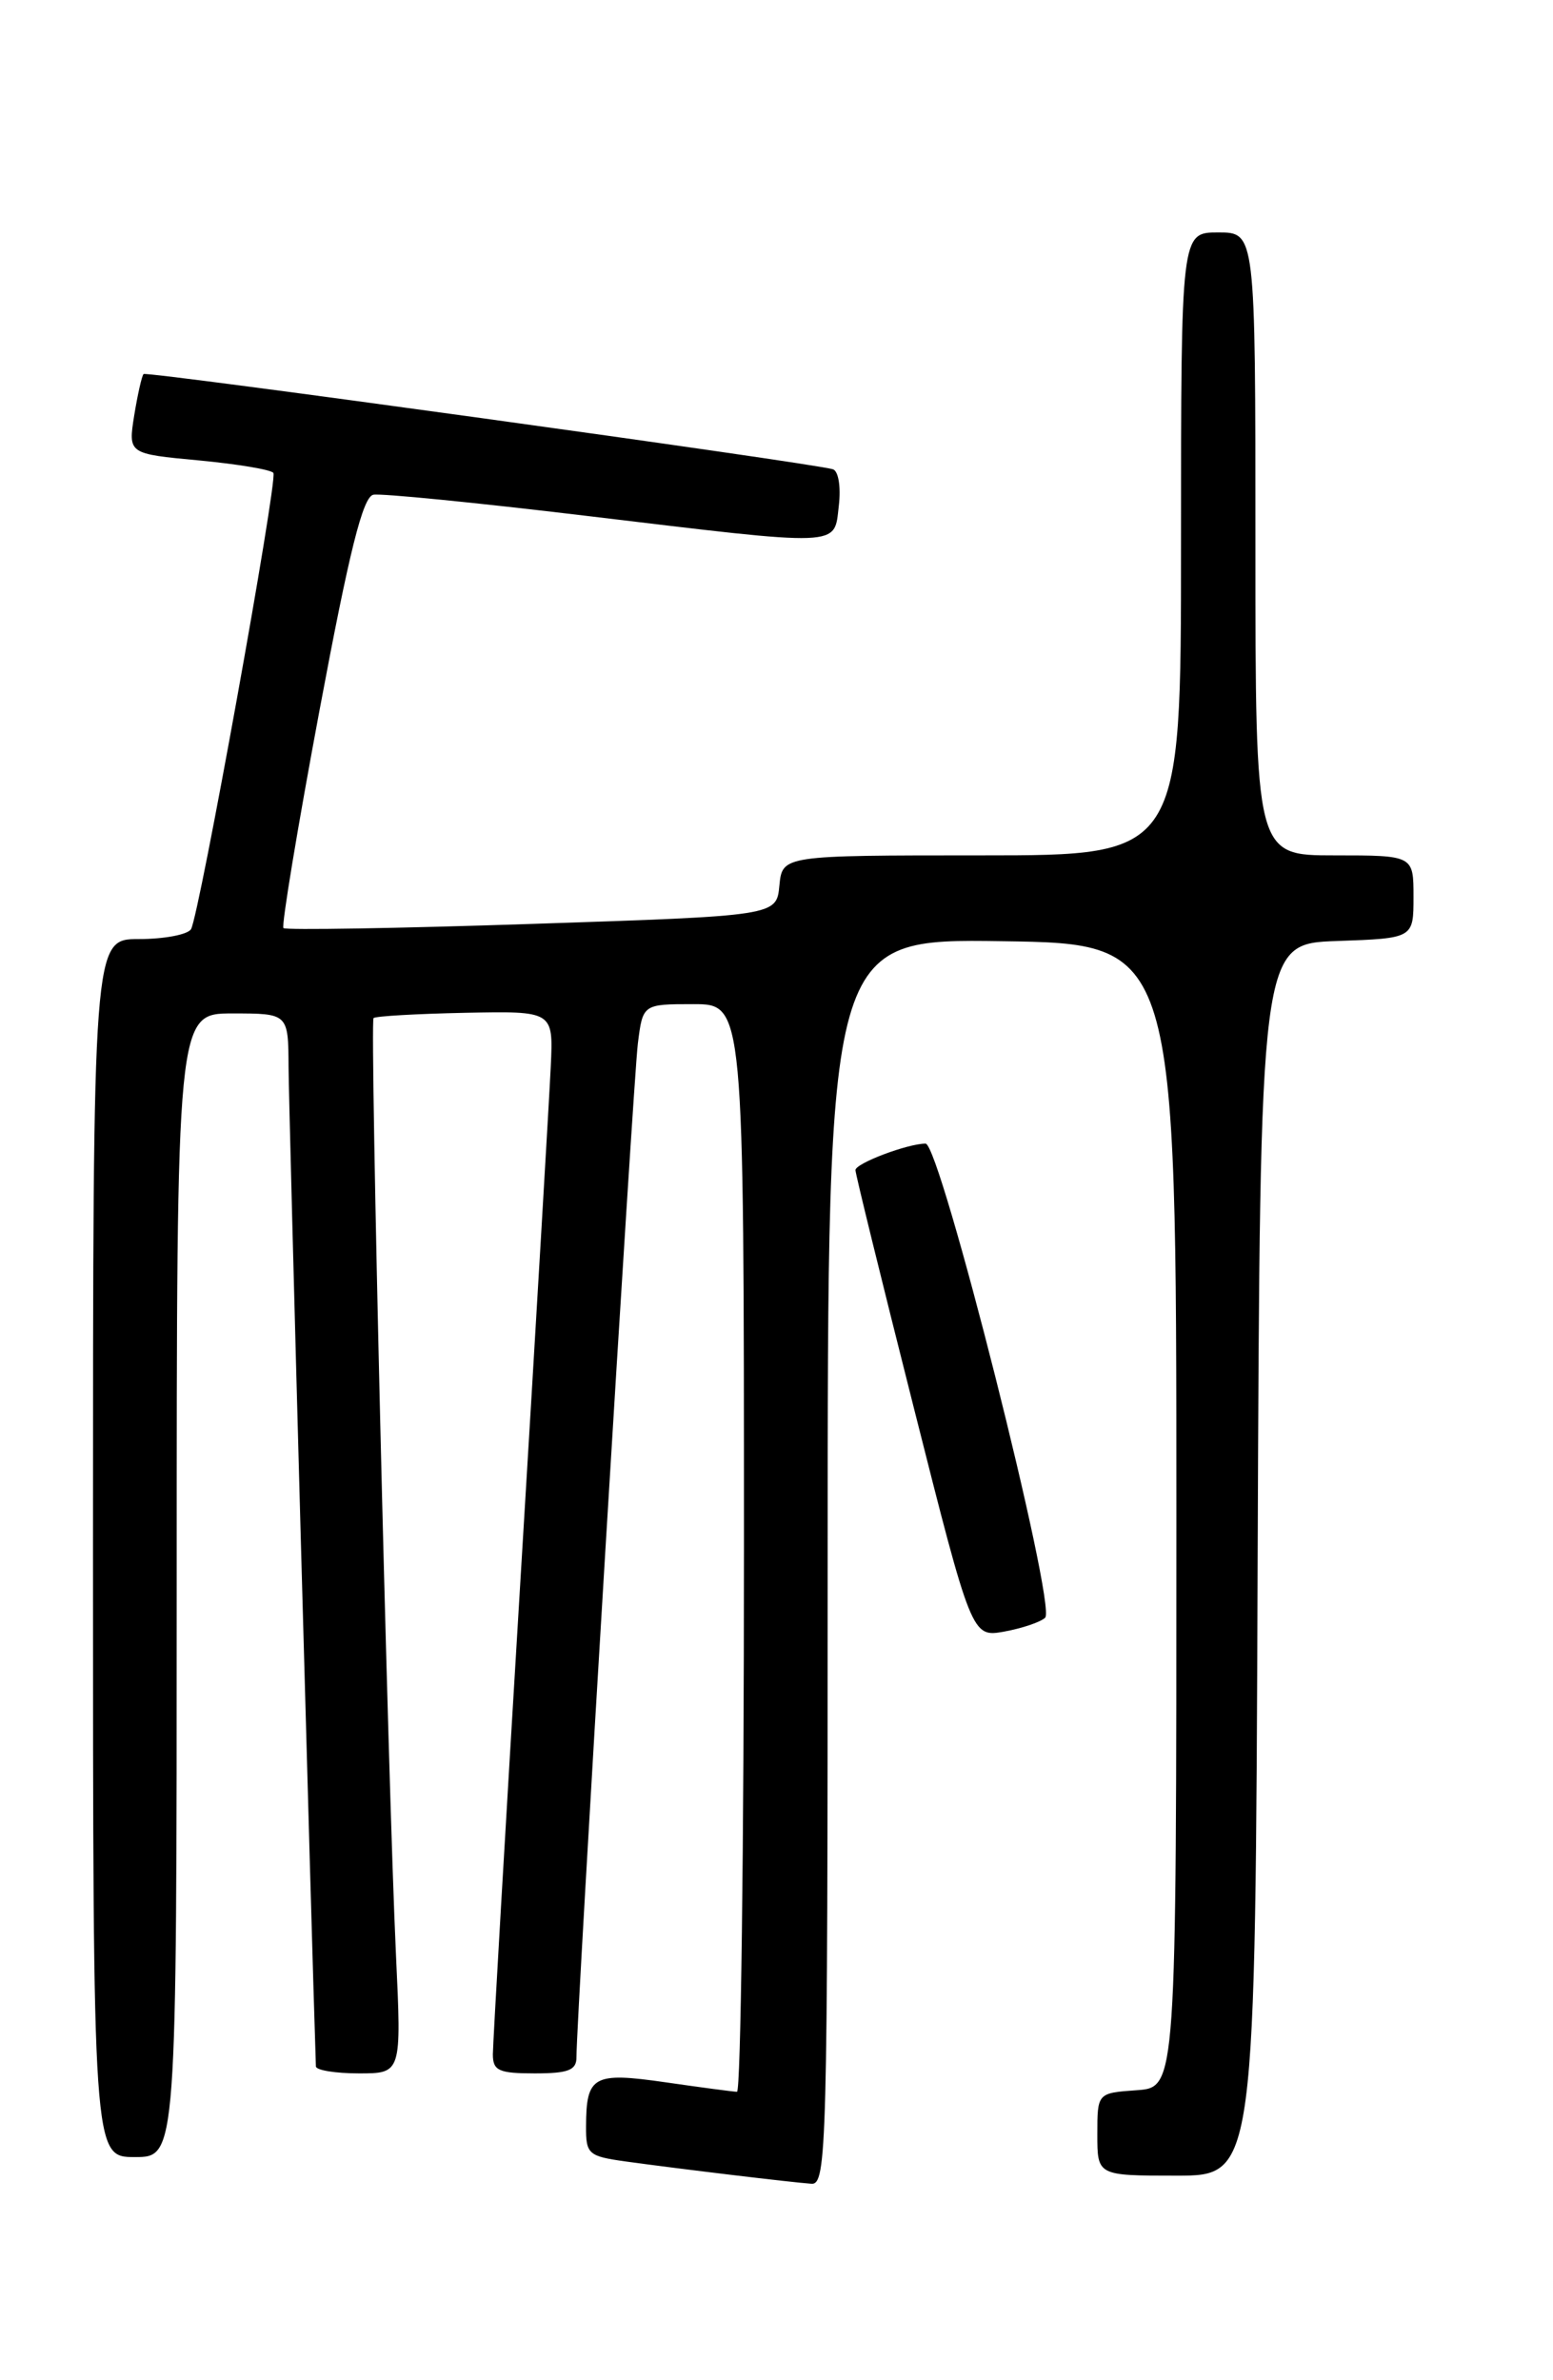<?xml version="1.0" encoding="UTF-8" standalone="no"?>
<!DOCTYPE svg PUBLIC "-//W3C//DTD SVG 1.1//EN" "http://www.w3.org/Graphics/SVG/1.1/DTD/svg11.dtd" >
<svg xmlns="http://www.w3.org/2000/svg" xmlns:xlink="http://www.w3.org/1999/xlink" version="1.1" viewBox="0 0 167 256">
 <g >
 <path fill="currentColor"
d=" M 89.00 167.98 C 89.00 100.96 89.00 100.96 107.75 101.23 C 126.50 101.50 126.50 101.50 126.50 163.00 C 126.50 224.50 126.50 224.50 122.25 224.81 C 118.00 225.11 118.00 225.11 118.00 229.56 C 118.00 234.00 118.00 234.00 126.49 234.00 C 134.99 234.00 134.99 234.00 135.24 167.75 C 135.50 101.50 135.50 101.50 143.75 101.21 C 152.00 100.92 152.00 100.92 152.00 96.46 C 152.00 92.00 152.00 92.00 143.50 92.00 C 135.00 92.00 135.00 92.00 135.00 58.50 C 135.00 25.00 135.00 25.00 131.00 25.00 C 127.00 25.00 127.00 25.00 127.00 58.50 C 127.00 92.00 127.00 92.00 105.56 92.00 C 84.13 92.00 84.13 92.00 83.81 95.25 C 83.50 98.50 83.50 98.50 57.21 99.37 C 42.74 99.85 30.72 100.05 30.48 99.82 C 30.25 99.58 31.99 89.06 34.35 76.44 C 37.57 59.22 39.02 53.43 40.15 53.21 C 40.97 53.05 51.20 54.06 62.87 55.46 C 90.85 58.81 89.68 58.86 90.20 54.40 C 90.44 52.36 90.16 50.65 89.56 50.47 C 87.34 49.79 15.76 39.90 15.44 40.23 C 15.25 40.42 14.80 42.43 14.43 44.69 C 13.78 48.81 13.78 48.81 21.40 49.52 C 25.60 49.92 29.19 50.52 29.40 50.87 C 29.87 51.68 21.41 98.52 20.54 99.94 C 20.18 100.52 17.66 101.00 14.94 101.00 C 10.00 101.00 10.00 101.00 10.00 166.50 C 10.00 232.00 10.00 232.00 14.50 232.00 C 19.00 232.00 19.00 232.00 19.00 170.50 C 19.00 109.00 19.00 109.00 25.00 109.00 C 31.00 109.00 31.00 109.00 31.03 114.75 C 31.04 118.80 33.48 207.73 33.97 222.25 C 33.99 222.66 36.07 223.00 38.59 223.00 C 43.18 223.00 43.18 223.00 42.58 210.25 C 41.70 191.30 39.75 109.92 40.17 109.50 C 40.37 109.29 44.80 109.04 50.02 108.93 C 59.50 108.74 59.50 108.74 59.23 114.62 C 59.08 117.85 57.62 142.64 55.98 169.70 C 54.34 196.77 53.00 219.83 53.00 220.95 C 53.00 222.71 53.63 223.00 57.50 223.00 C 61.12 223.00 62.00 222.66 61.99 221.25 C 61.96 217.51 68.09 116.26 68.59 112.25 C 69.12 108.00 69.12 108.00 74.56 108.00 C 80.00 108.00 80.00 108.00 80.00 166.50 C 80.00 198.68 79.66 224.99 79.25 224.98 C 78.84 224.97 75.38 224.51 71.57 223.96 C 63.80 222.84 63.04 223.26 63.02 228.69 C 63.00 231.68 63.26 231.91 67.25 232.47 C 73.04 233.27 85.11 234.72 87.25 234.87 C 88.90 234.99 89.00 231.19 89.00 167.98 Z  M 112.39 173.99 C 113.65 172.76 101.10 123.00 99.53 123.00 C 97.61 123.00 92.00 125.12 91.99 125.85 C 91.98 126.21 94.79 137.66 98.24 151.31 C 104.50 176.11 104.50 176.11 108.00 175.48 C 109.92 175.13 111.90 174.46 112.39 173.99 Z "/>
</g>
</svg>
